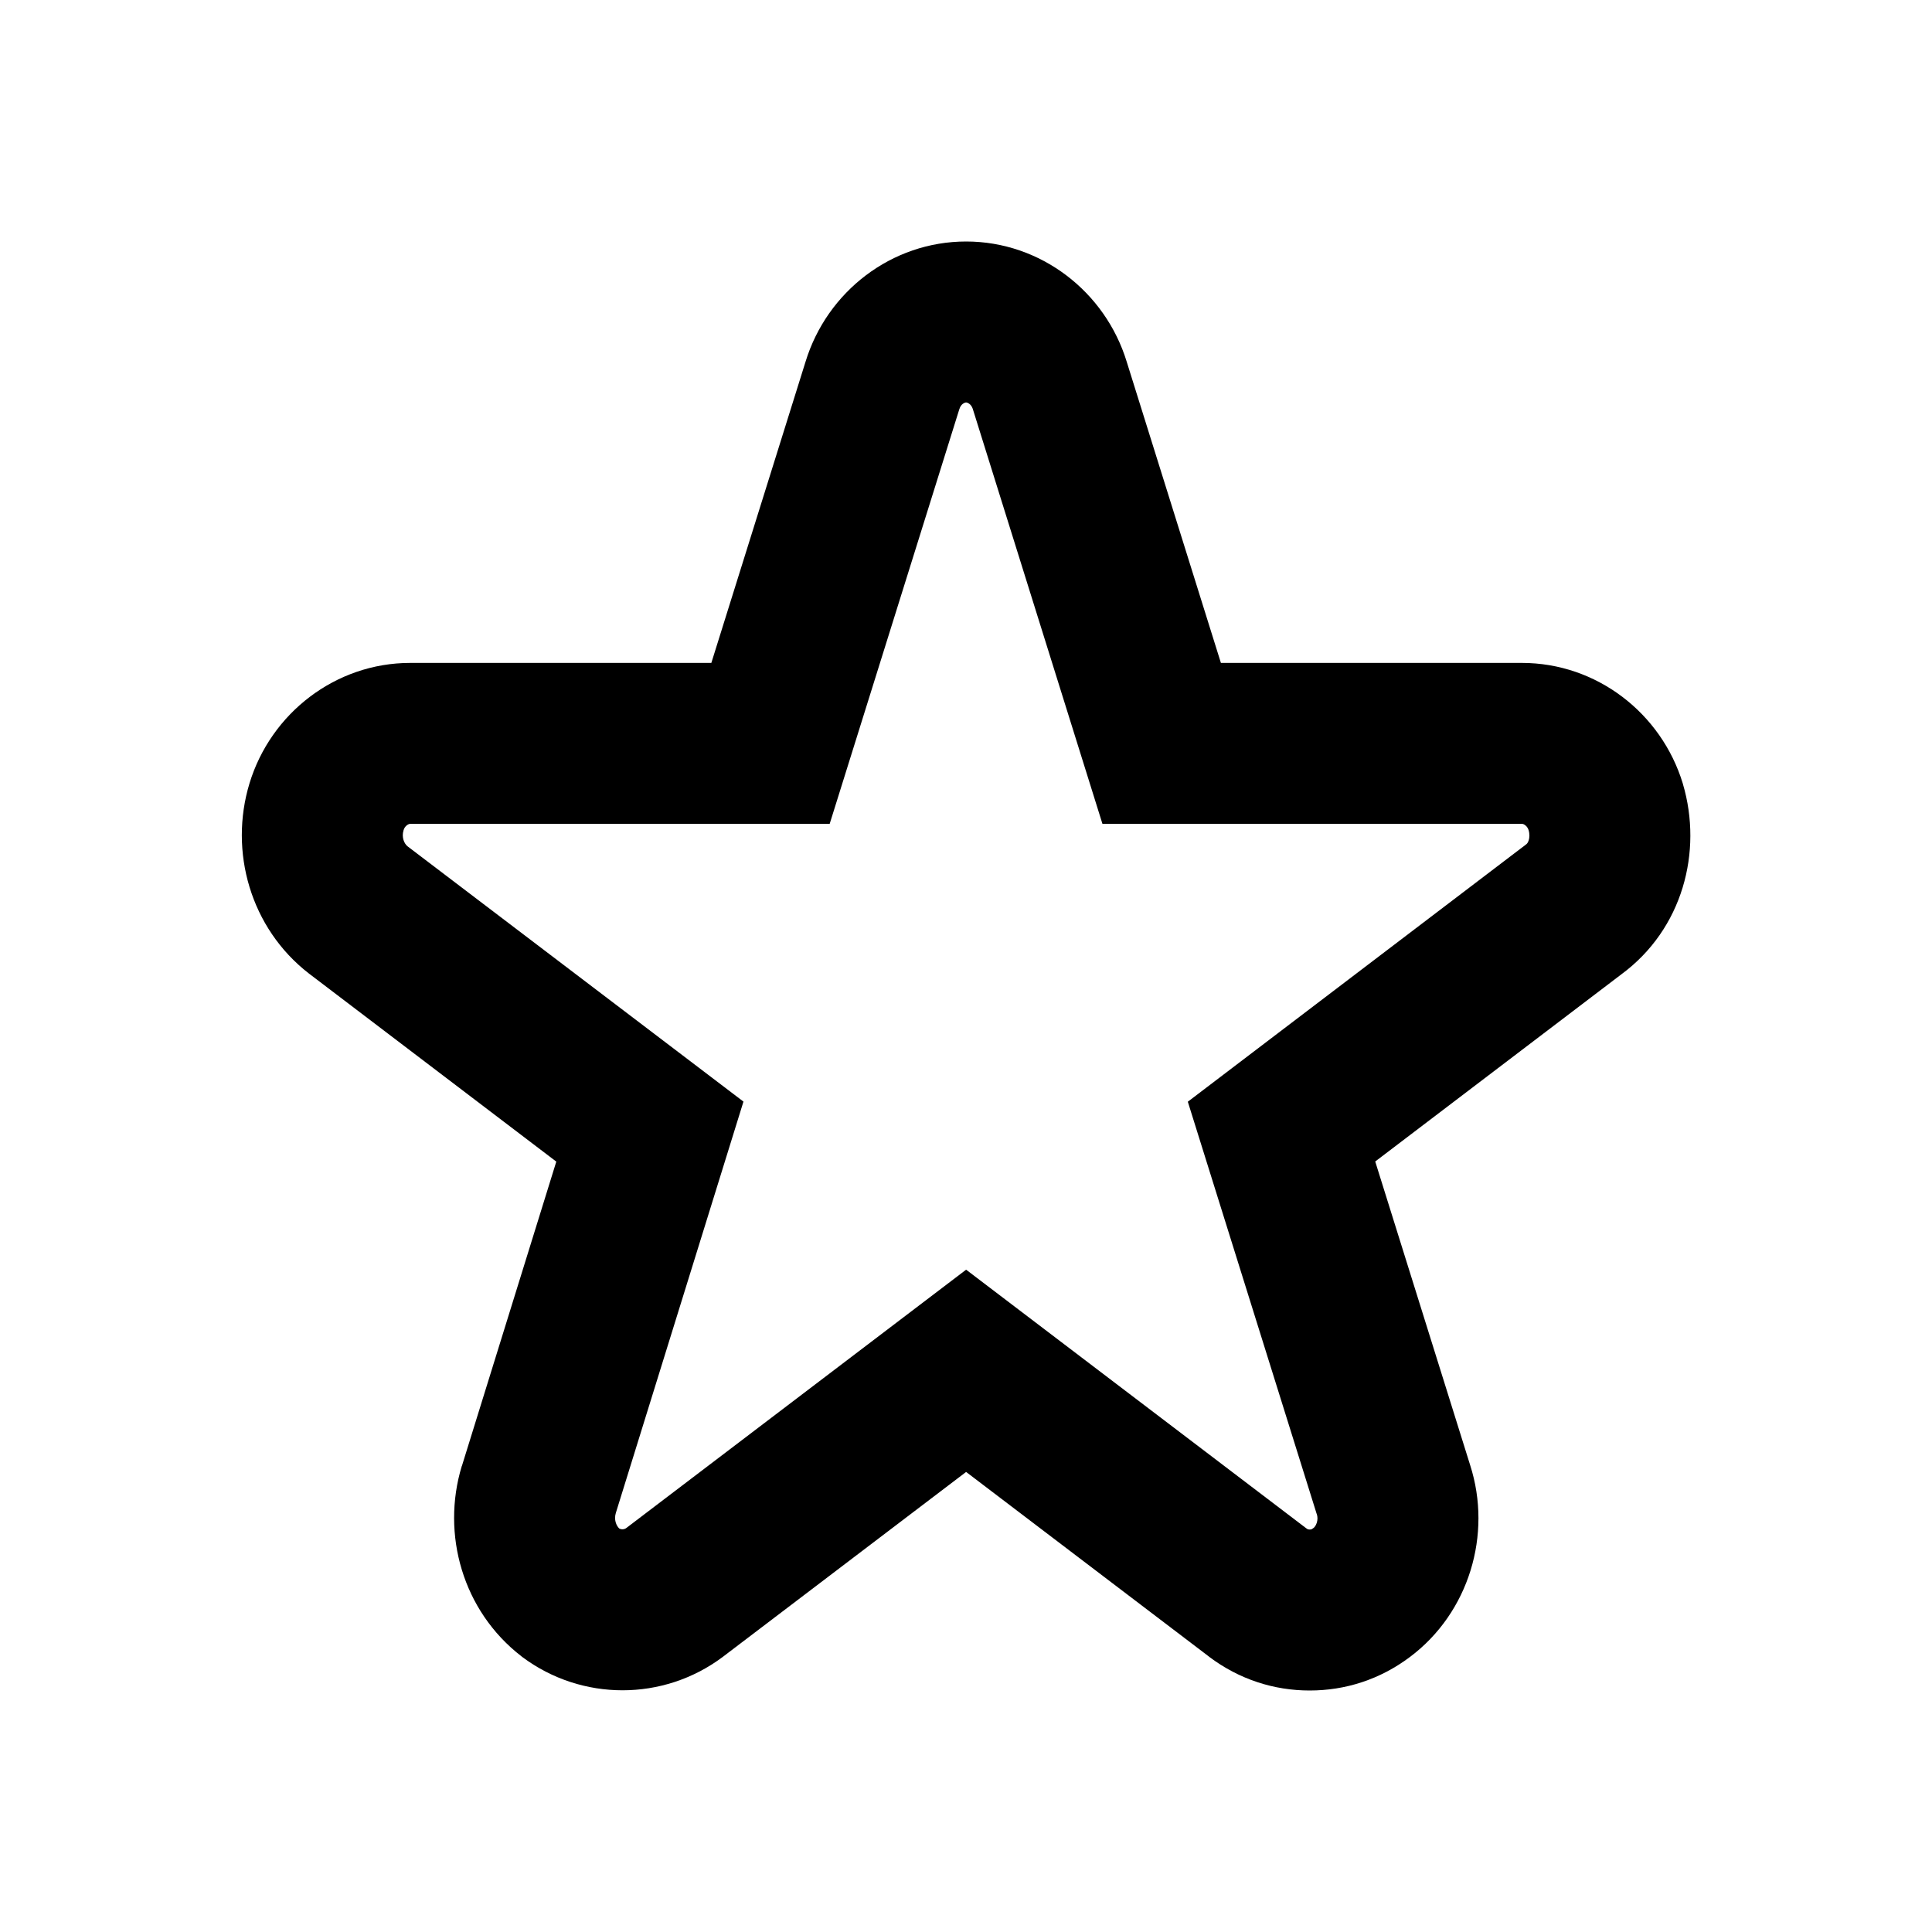 <!-- eslint-disable max-len -->
<svg viewBox="0 0 16 16">
    <path d="M6.671 2.996C6.849 2.414 7.384 2 8.001 2C8.617 2 9.153 2.414 9.331 2.996L10.111 5.49H12.604C13.222 5.49 13.758 5.905 13.936 6.488L13.937 6.492C14.103 7.053 13.935 7.696 13.426 8.07L11.389 9.619L12.175 12.133C12.36 12.708 12.165 13.356 11.677 13.722C11.427 13.91 11.14 14 10.846 14C10.552 14 10.264 13.909 10.014 13.721L10.012 13.719L8.001 12.19L5.984 13.723C5.493 14.09 4.818 14.09 4.326 13.723L4.316 13.715C3.832 13.34 3.653 12.706 3.824 12.142L3.826 12.138L4.607 9.62L2.558 8.062C2.074 7.687 1.895 7.052 2.066 6.488C2.243 5.905 2.78 5.49 3.397 5.49H5.891L6.671 2.996ZM7.974 3.344C7.962 3.353 7.951 3.368 7.946 3.386L7.944 3.391L6.871 6.823H3.397C3.393 6.823 3.383 6.824 3.37 6.834C3.358 6.843 3.347 6.857 3.342 6.876C3.324 6.935 3.348 6.986 3.374 7.008L6.157 9.123L5.1 12.53C5.083 12.586 5.104 12.635 5.128 12.658C5.146 12.668 5.169 12.667 5.186 12.655L8.001 10.515L10.817 12.656C10.817 12.656 10.817 12.656 10.817 12.656C10.826 12.663 10.831 12.665 10.832 12.665C10.833 12.665 10.837 12.667 10.846 12.667C10.856 12.667 10.86 12.665 10.861 12.665C10.861 12.665 10.866 12.663 10.875 12.656L10.878 12.654C10.885 12.649 10.897 12.636 10.905 12.611C10.913 12.586 10.912 12.562 10.906 12.542L10.903 12.534L9.837 9.124L12.636 6.995C12.645 6.989 12.654 6.979 12.66 6.959C12.667 6.938 12.669 6.908 12.659 6.874C12.653 6.856 12.643 6.843 12.631 6.834C12.619 6.824 12.609 6.823 12.604 6.823H9.13L8.056 3.386C8.05 3.368 8.04 3.353 8.027 3.344C8.015 3.335 8.005 3.333 8.001 3.333C7.996 3.333 7.987 3.335 7.974 3.344Z" />
</svg>
